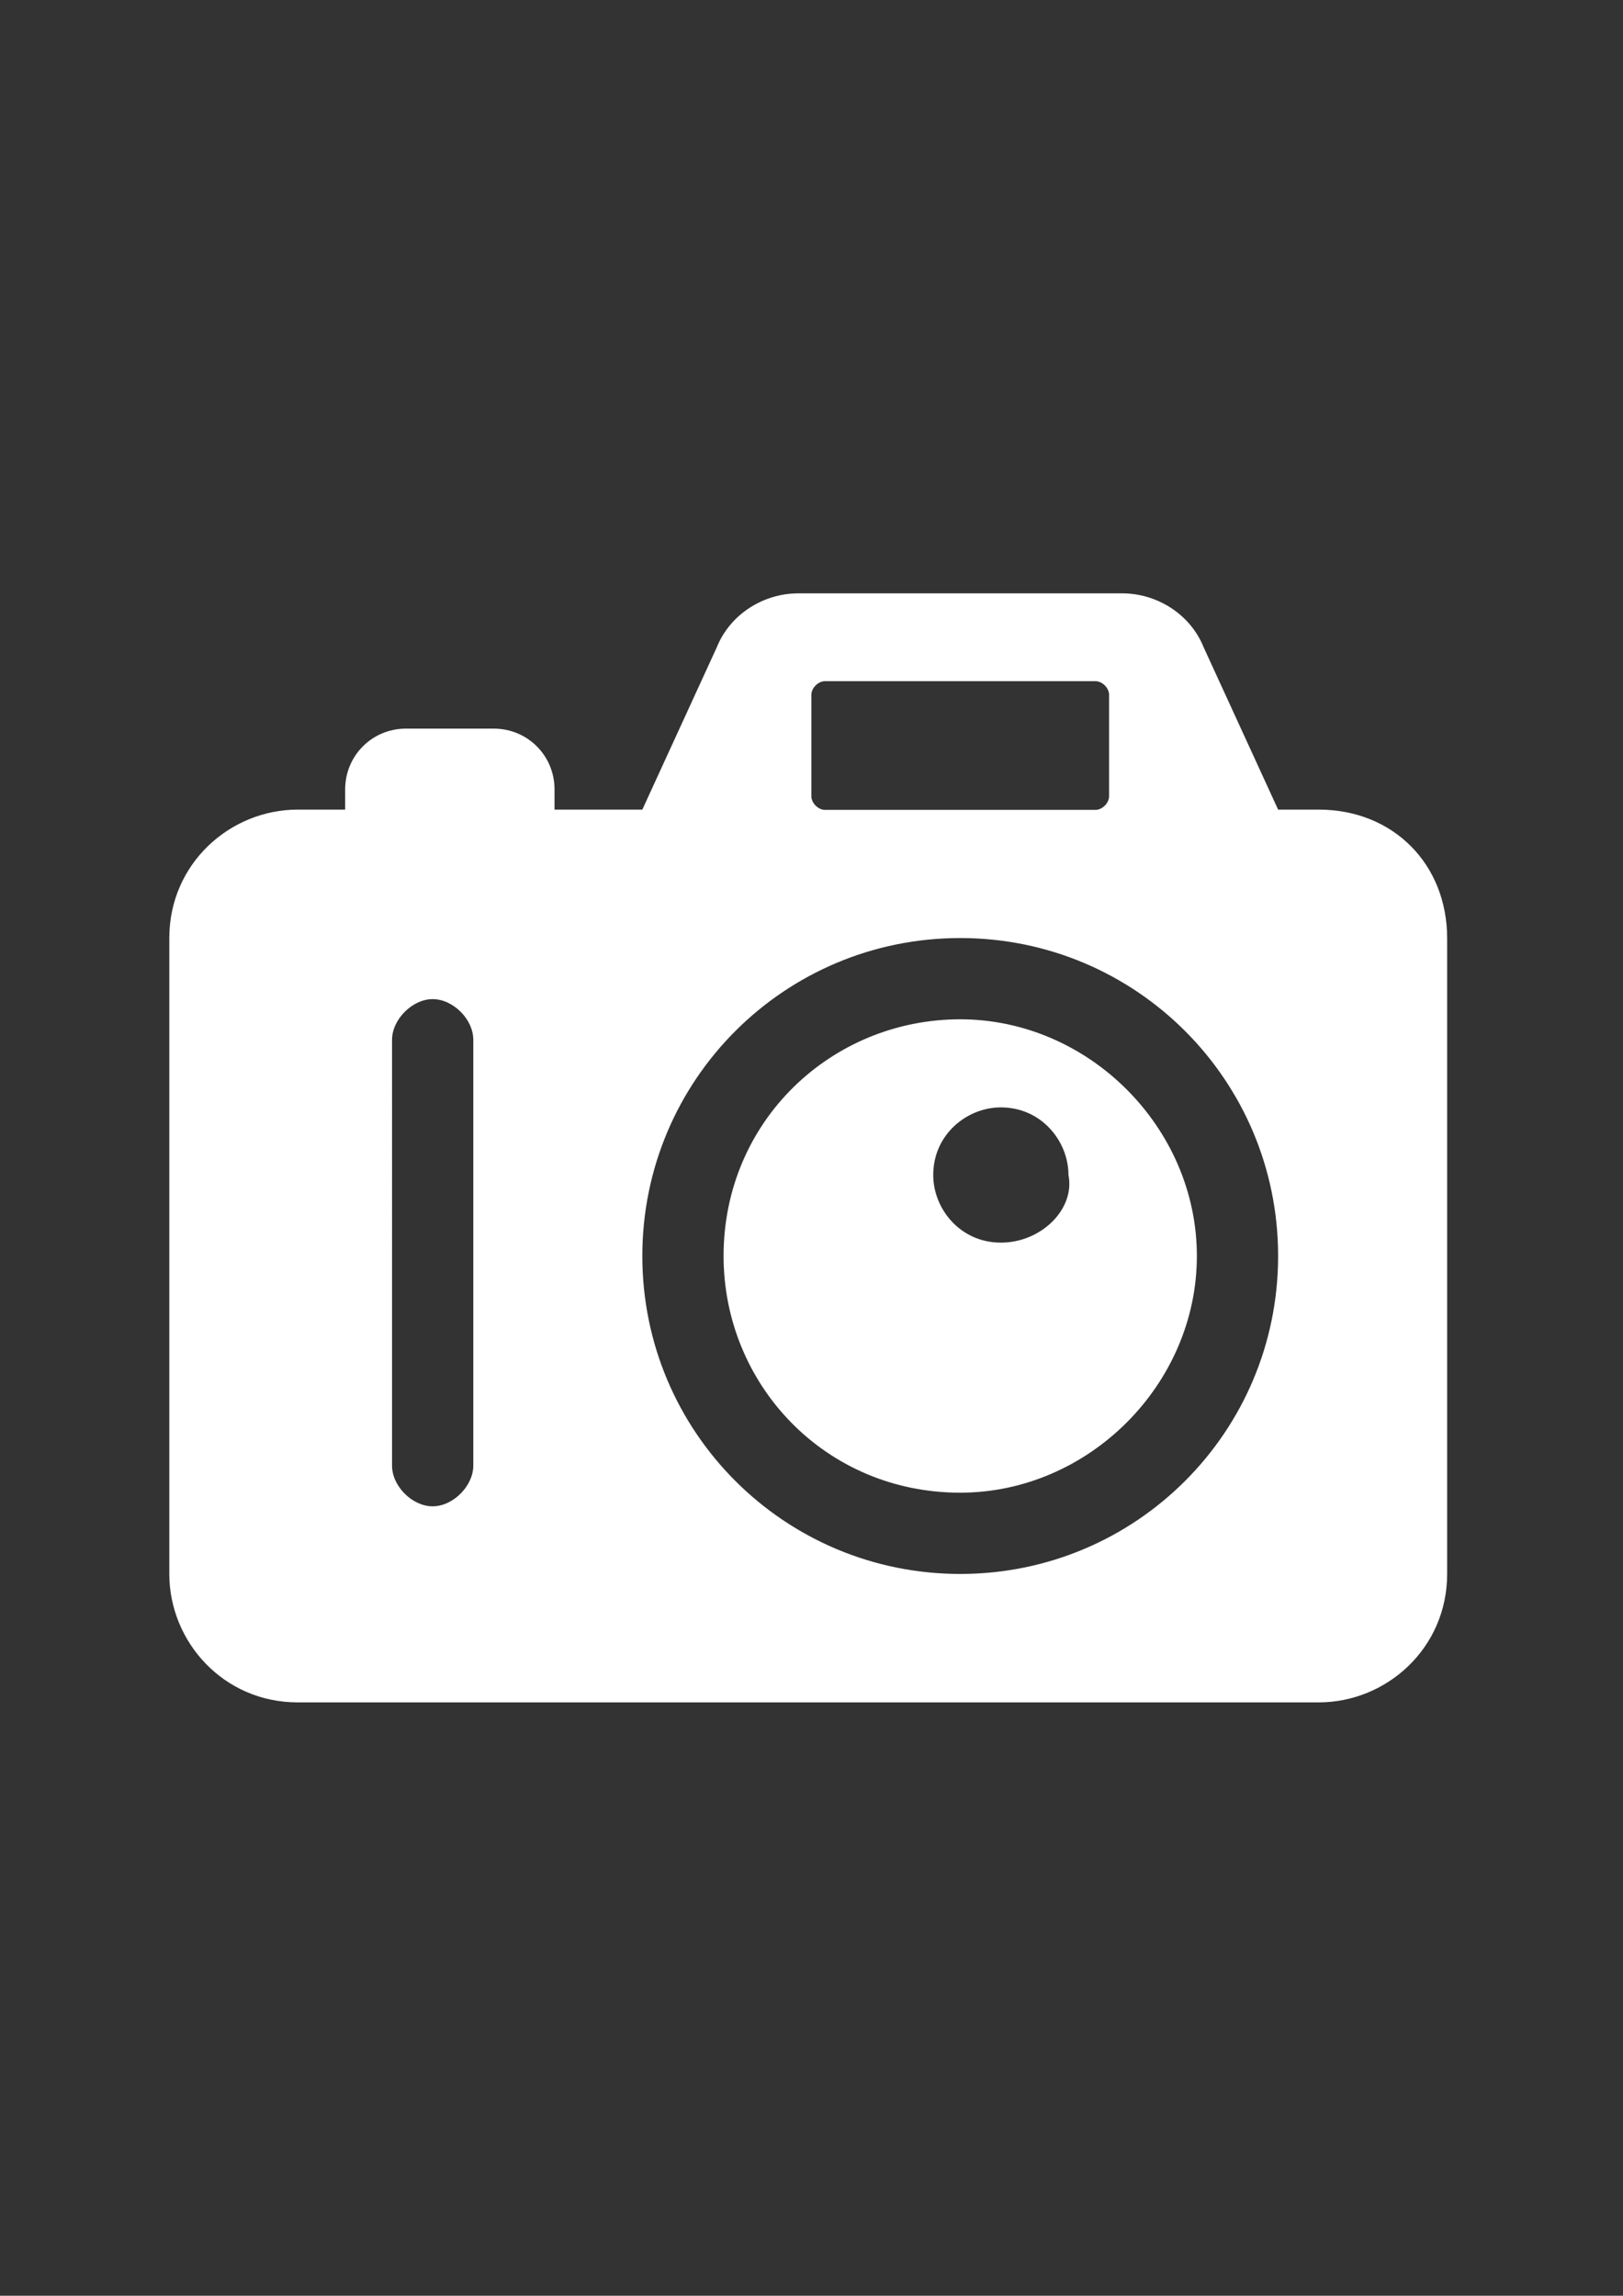 <?xml version="1.0" encoding="utf-8"?>
<!-- Generator: Adobe Illustrator 18.0.0, SVG Export Plug-In . SVG Version: 6.00 Build 0)  -->
<!DOCTYPE svg PUBLIC "-//W3C//DTD SVG 1.1//EN" "http://www.w3.org/Graphics/SVG/1.1/DTD/svg11.dtd">
<svg version="1.1" id="Capa_1" xmlns="http://www.w3.org/2000/svg" xmlns:xlink="http://www.w3.org/1999/xlink" x="0px" y="0px"
	 viewBox="0 0 595.3 841.9" enable-background="new 0 0 595.3 841.9" xml:space="preserve">
<rect x="0" y="0" width="595.3" height="841.9" fill="#333333" stroke="none"/>
<g id="guia" display="none">
</g>
<g id="guia2">
</g>
<g id="Capa_3">
	<path fill="#FFFFFF" d="M352.2,373.8c-47.1,0-86.8,37.2-86.8,86.8c0,47.1,37.2,86.8,86.8,86.8c47.1,0,86.8-39.7,86.8-86.8
		C439,413.5,399.3,373.8,352.2,373.8z M367.1,455.7c-14.9,0-24.8-12.4-24.8-24.8c0-14.9,12.4-24.8,24.8-24.8
		c14.9,0,24.8,12.4,24.8,24.8C394.4,443.3,382,455.7,367.1,455.7z M483.7,296.9h-14.9l-27.3-59.5c-5-12.4-17.4-19.8-29.8-19.8H292.7
		c-12.4,0-24.8,7.4-29.8,19.8l-27.3,59.5h-32.2v-7.4c0-12.4-9.9-22.3-22.3-22.3h-32.2c-12.4,0-22.3,9.9-22.3,22.3v7.4h-17.4
		c-24.8,0-47.1,19.8-47.1,47.1v233.2c0,24.8,19.8,47.1,47.1,47.1h374.5c24.8,0,47.1-19.8,47.1-47.1V344.1
		C530.8,316.8,510.9,296.9,483.7,296.9z M173.6,537.5c0,7.4-7.4,14.9-14.9,14.9s-14.9-7.4-14.9-14.9V381.3c0-7.4,7.4-14.9,14.9-14.9
		s14.9,7.4,14.9,14.9V537.5z M297.6,254.8c0-2.5,2.5-5,5-5h99.2c2.5,0,5,2.5,5,5V292c0,2.5-2.5,5-5,5h-99.2c-2.5,0-5-2.5-5-5V254.8z
		 M352.2,577.2c-64.5,0-116.6-52.1-116.6-116.6s52.1-116.6,116.6-116.6s116.6,52.1,116.6,116.6S416.7,577.2,352.2,577.2z"/>
</g>
</svg>

